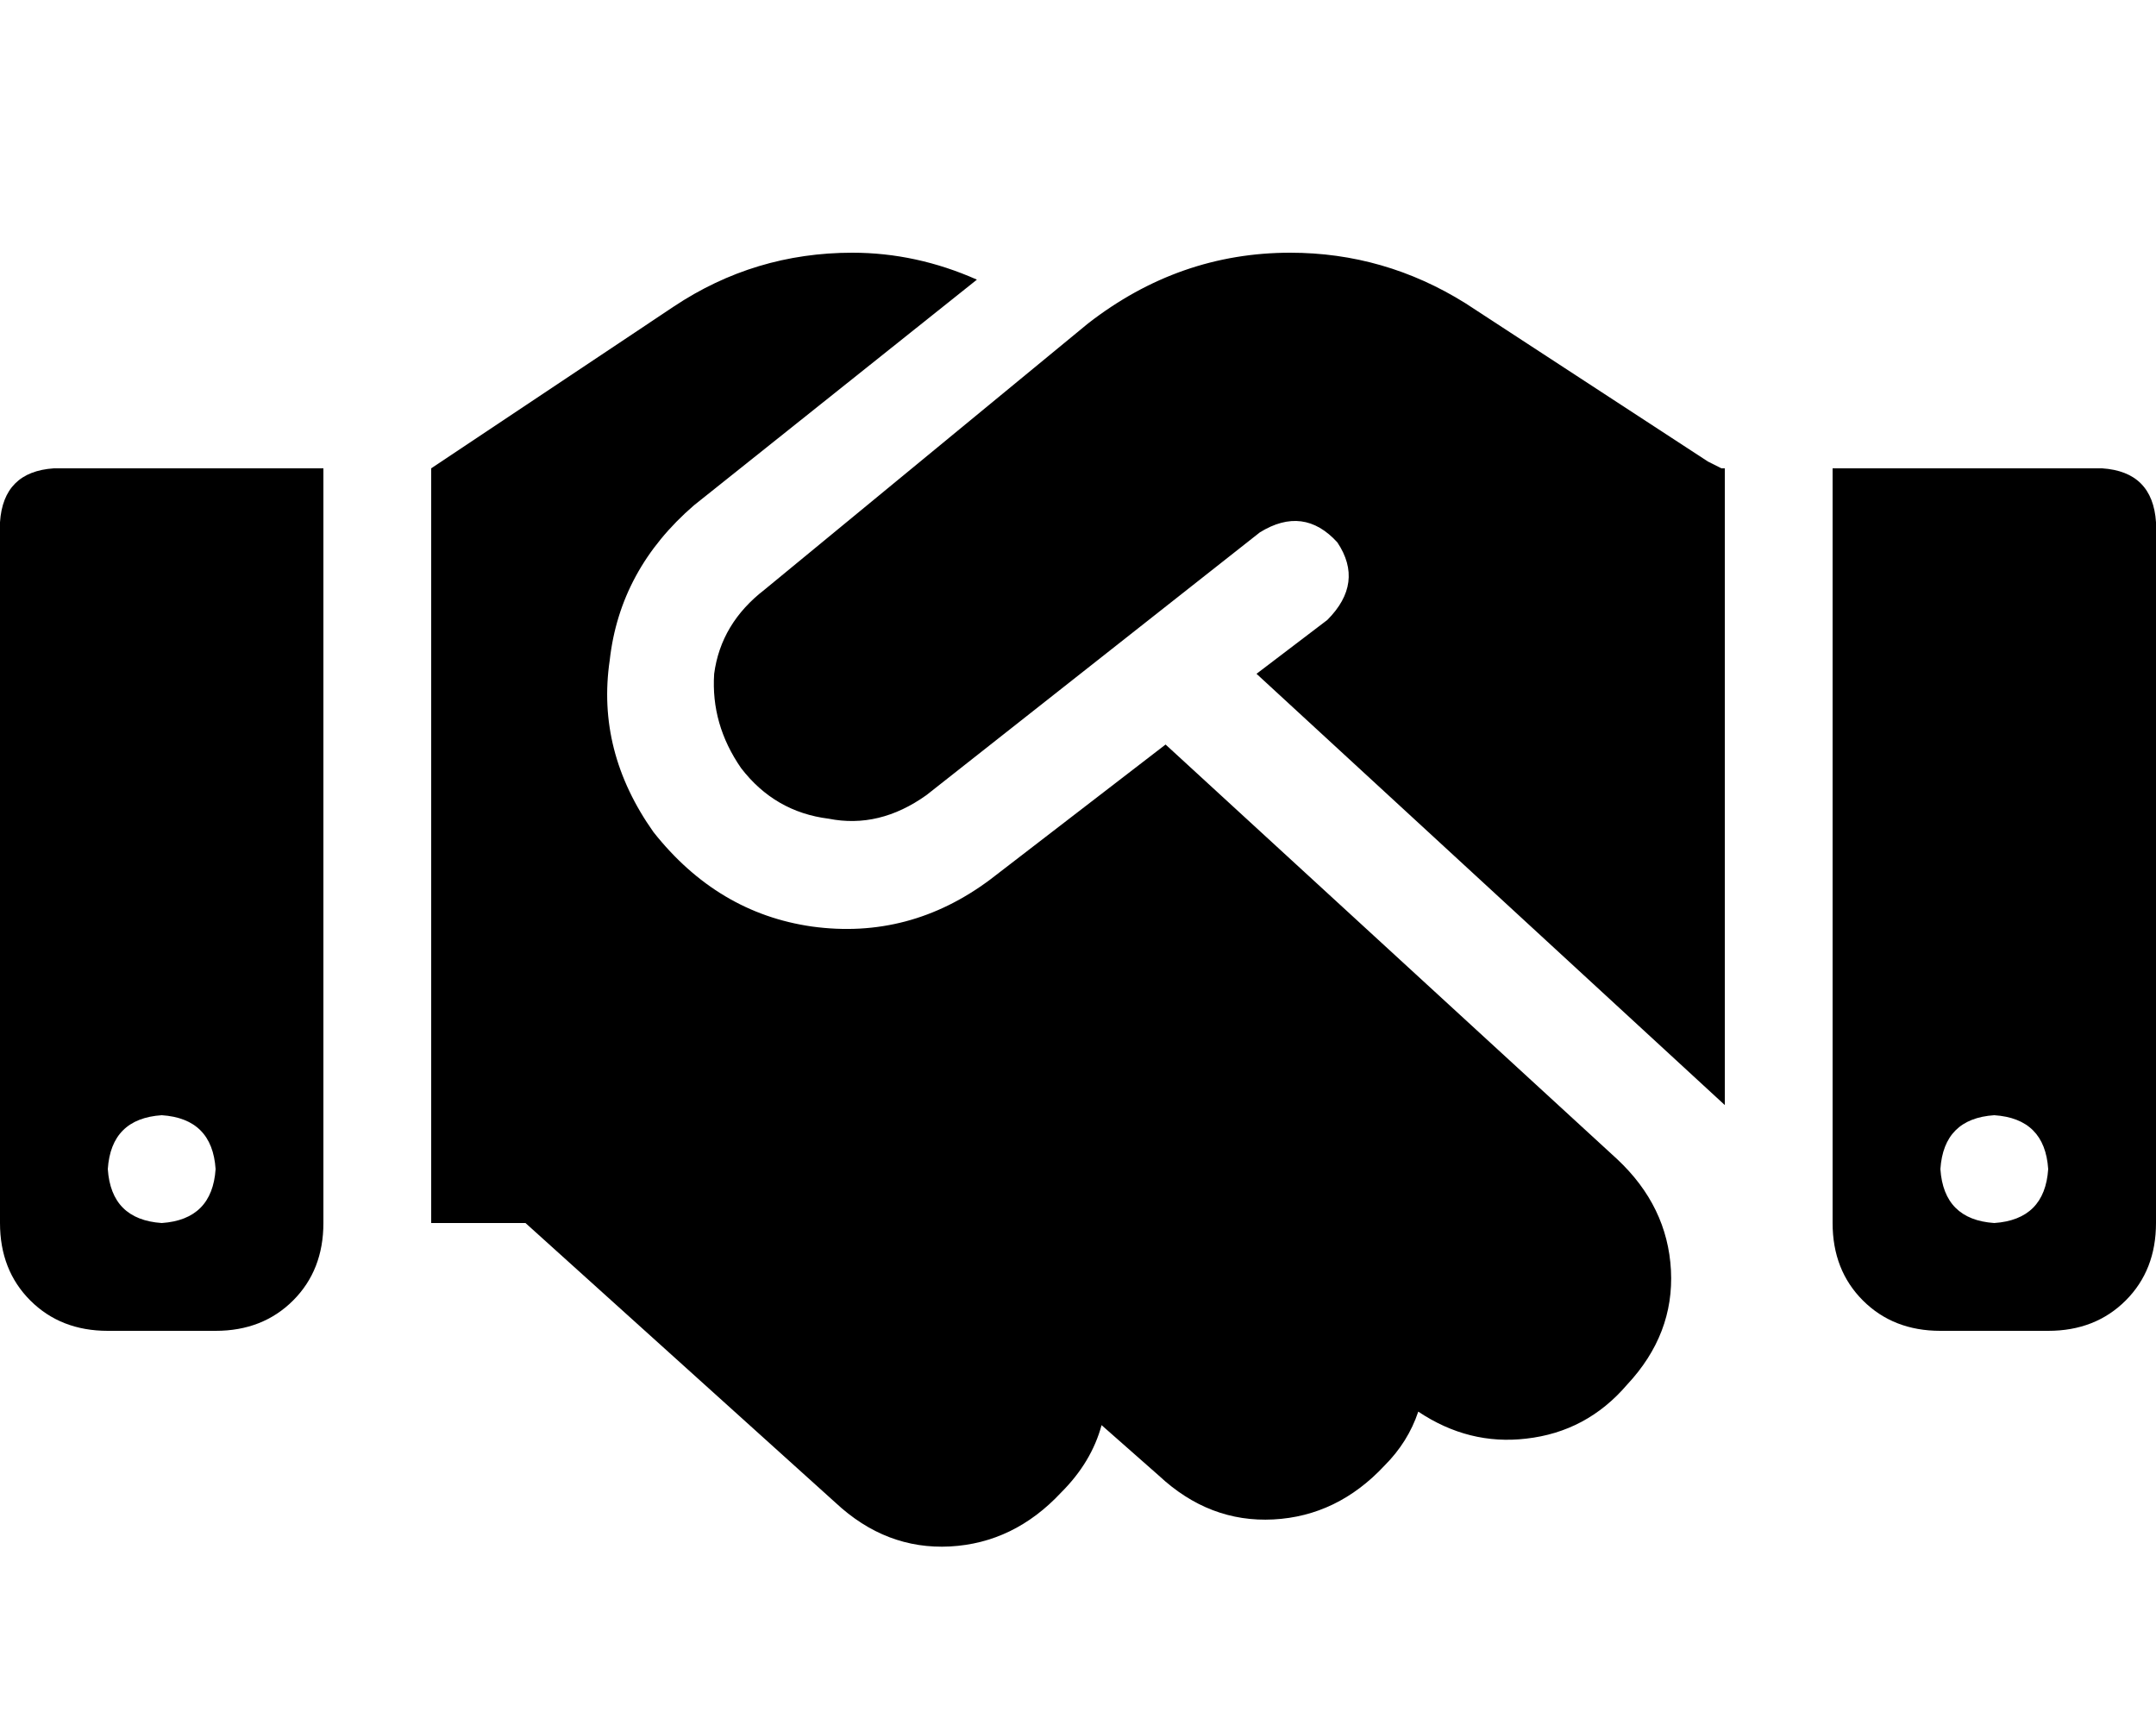 <svg xmlns="http://www.w3.org/2000/svg" xmlns:xlink="http://www.w3.org/1999/xlink" fill="none" version="1.1" width="22.5" height="18" viewBox="0 0 22.5 18"><defs><clipPath id="master_svg0_11_3303"><rect x="0" y="0" width="22.5" height="18" rx="0"/></clipPath></defs><g clip-path="url(#master_svg0_11_3303)"><g transform="matrix(1,0,0,-1,0,32.278)"><g><path d="M11.355,28.903L7.98,26.126L11.355,28.903L7.98,26.126Q7.523,25.774,7.453,25.247Q7.418,24.72,7.734,24.263Q8.086,23.805,8.648,23.735Q9.176,23.63,9.668,23.981L13.148,26.723Q13.605,27.005,13.957,26.618Q14.238,26.196,13.852,25.809L13.113,25.247L18,20.747L18,27.391L17.965,27.391L17.824,27.462L15.293,29.114Q14.449,29.641,13.465,29.641Q12.305,29.641,11.355,28.903ZM12.164,24.509L10.336,23.102L12.164,24.509L10.336,23.102Q9.492,22.47,8.473,22.61Q7.488,22.751,6.82,23.595Q6.223,24.438,6.363,25.388Q6.469,26.337,7.242,27.005L10.195,29.36Q9.562,29.641,8.895,29.641Q7.875,29.641,7.031,29.079L4.5,27.391L4.5,19.516L5.484,19.516L8.719,16.598Q9.246,16.106,9.914,16.141Q10.582,16.177,11.074,16.704Q11.391,17.02,11.496,17.407L12.094,16.88Q12.621,16.388,13.289,16.423Q13.957,16.458,14.449,16.985Q14.695,17.231,14.801,17.548Q15.328,17.196,15.926,17.266Q16.559,17.337,16.98,17.829Q17.473,18.356,17.438,19.024Q17.402,19.692,16.875,20.184L12.164,24.509ZM0.562,27.391Q0.035,27.356,0,26.829L0,19.516Q0,19.024,0.316,18.708Q0.633,18.391,1.125,18.391L2.25,18.391Q2.742,18.391,3.059,18.708Q3.375,19.024,3.375,19.516L3.375,27.391L0.562,27.391ZM1.688,20.641Q2.215,20.606,2.25,20.079Q2.215,19.552,1.688,19.516Q1.16,19.552,1.125,20.079Q1.16,20.606,1.688,20.641ZM19.125,27.391L19.125,19.516L19.125,27.391L19.125,19.516Q19.125,19.024,19.441,18.708Q19.758,18.391,20.25,18.391L21.375,18.391Q21.867,18.391,22.184,18.708Q22.5,19.024,22.5,19.516L22.5,26.829Q22.465,27.356,21.938,27.391L19.125,27.391ZM20.25,20.079Q20.285,20.606,20.812,20.641Q21.34,20.606,21.375,20.079Q21.34,19.552,20.812,19.516Q20.285,19.552,20.25,20.079Z" fill="#000000" fill-opacity="1" style="mix-blend-mode:passthrough"/></g></g></g></svg>